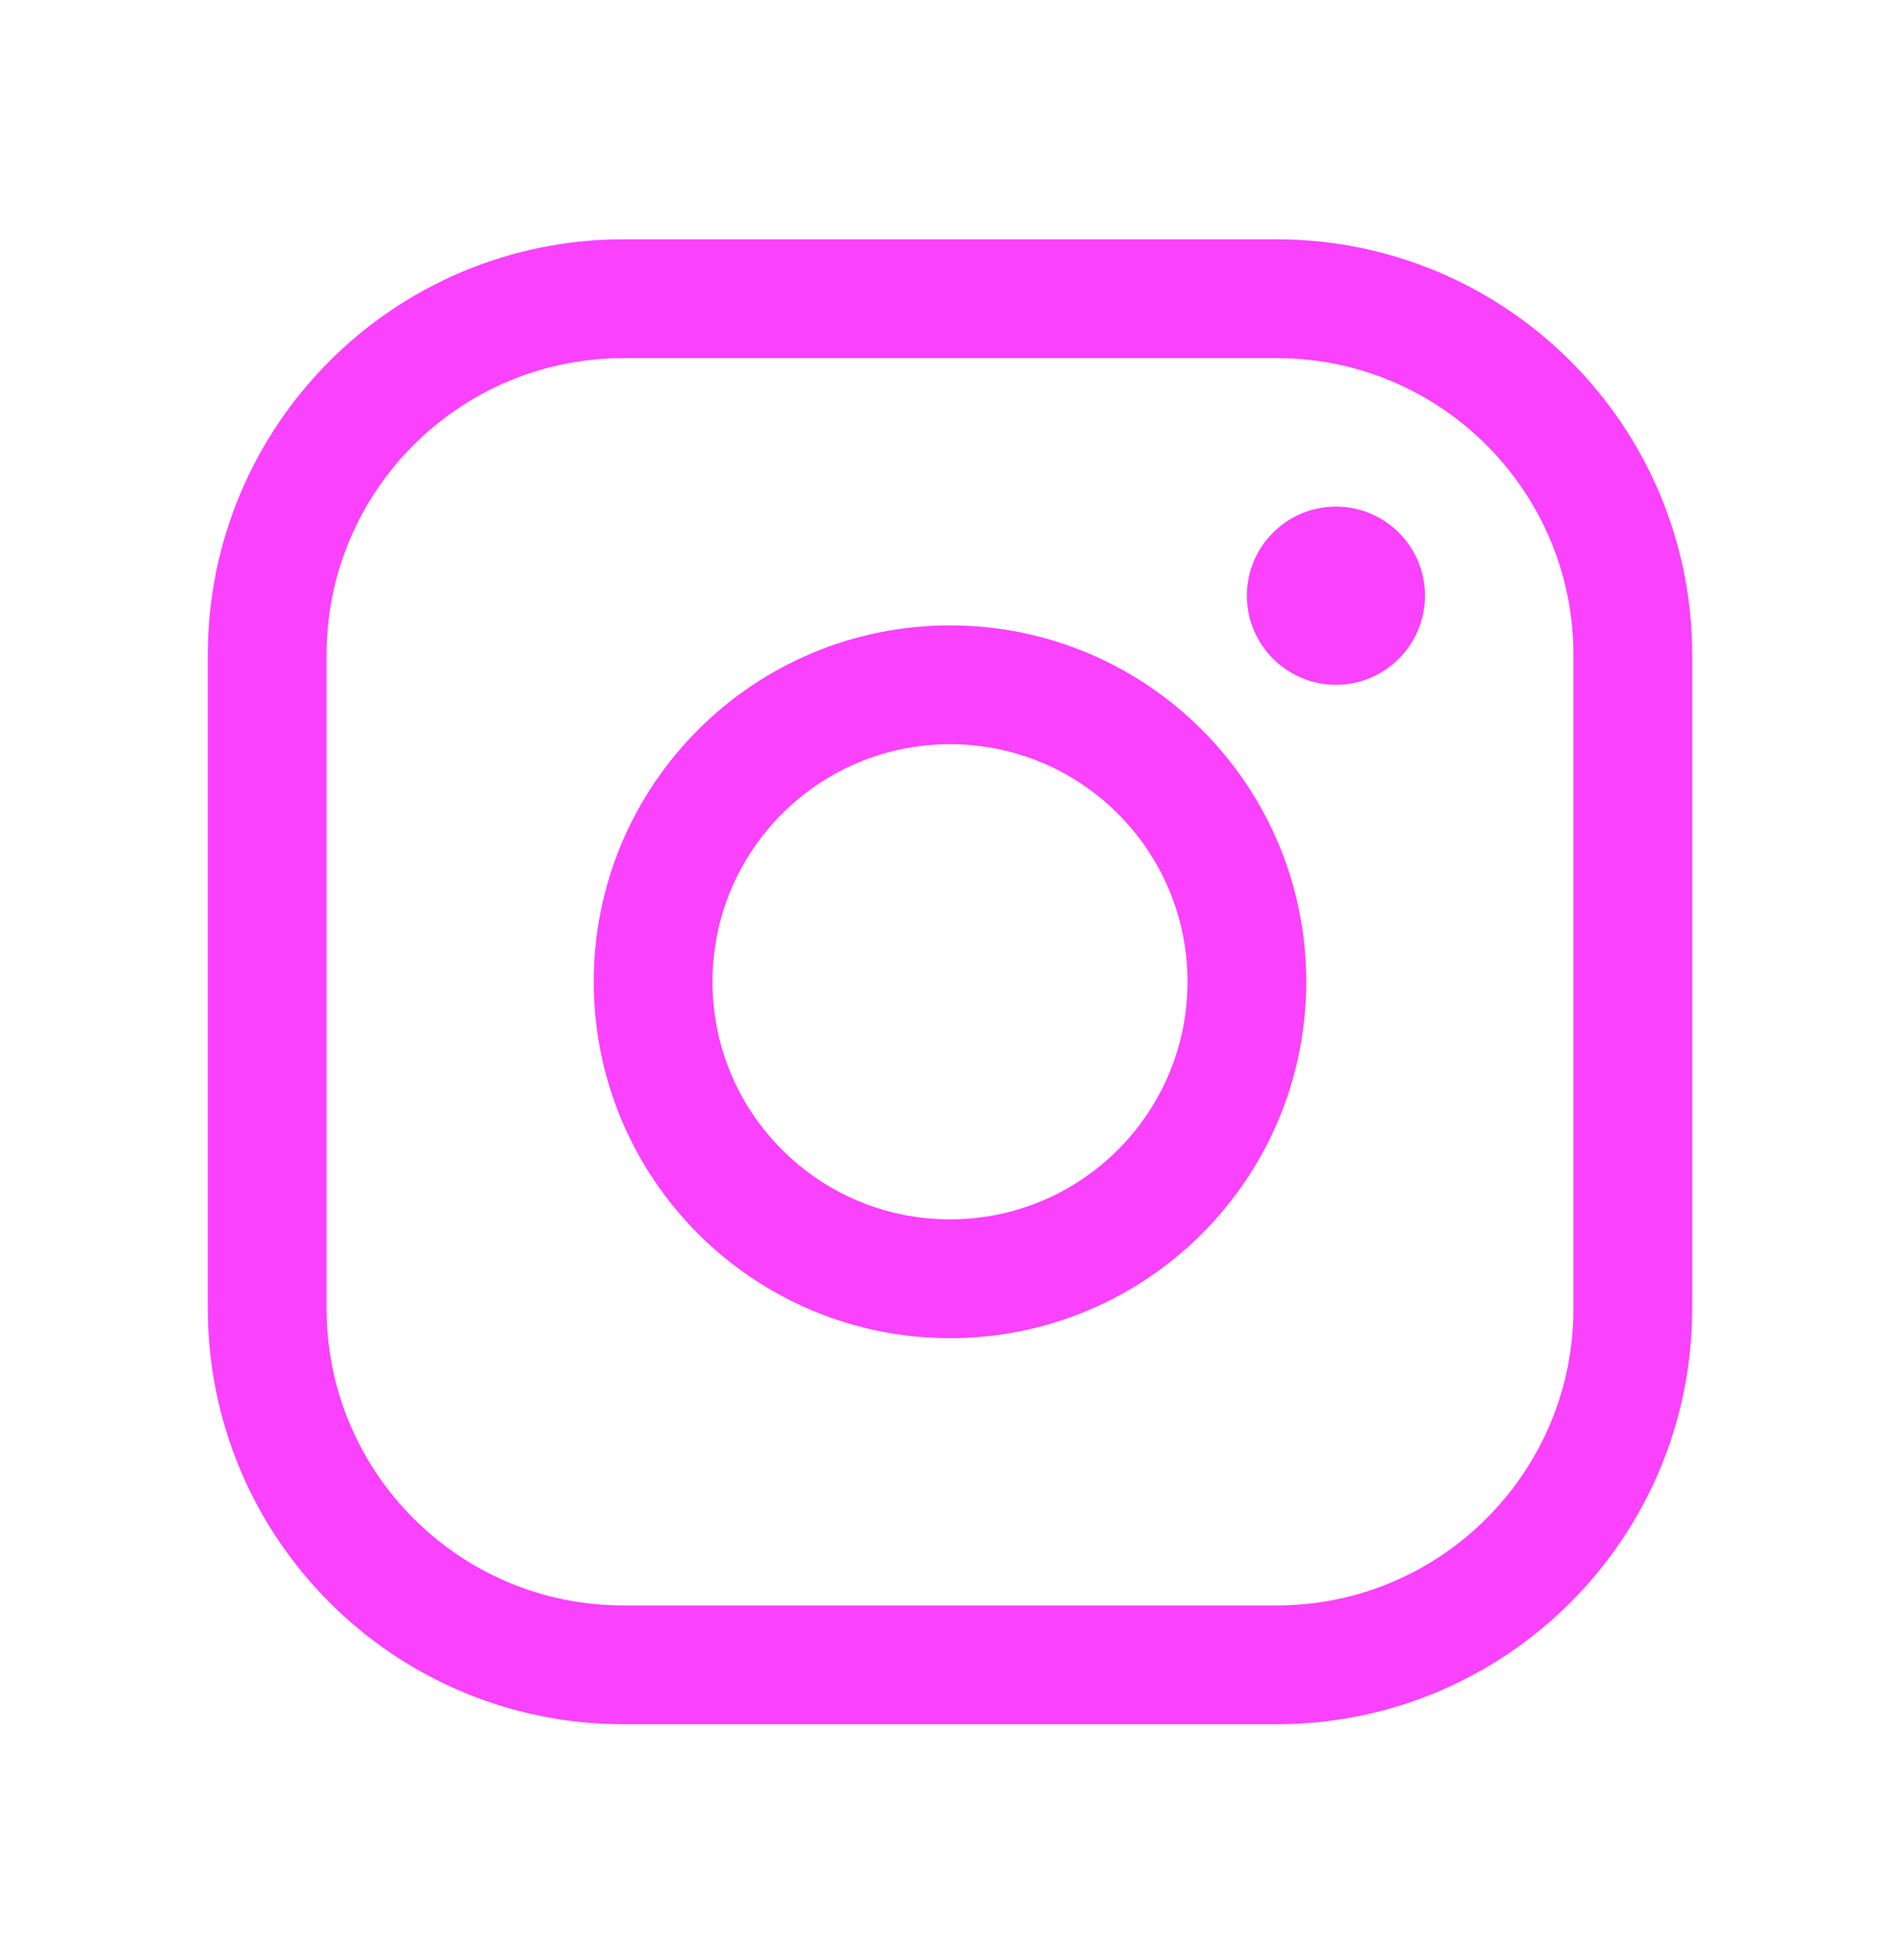 <svg width="32" height="33" viewBox="0 0 32 33" fill="none" xmlns="http://www.w3.org/2000/svg">
<path d="M16 21.529C18.761 21.529 21 19.291 21 16.529C21 13.768 18.761 11.529 16 11.529C13.239 11.529 11 13.768 11 16.529C11 19.291 13.239 21.529 16 21.529Z" stroke="#FA41FE" stroke-width="2" stroke-miterlimit="10"/>
<path d="M21.5 5.029H10.5C7.186 5.029 4.5 7.715 4.5 11.029V22.029C4.5 25.343 7.186 28.029 10.5 28.029H21.5C24.814 28.029 27.5 25.343 27.5 22.029V11.029C27.5 7.715 24.814 5.029 21.5 5.029Z" stroke="#FA41FE" stroke-width="2" stroke-linecap="round" stroke-linejoin="round"/>
<path d="M22.5 11.529C23.328 11.529 24 10.857 24 10.029C24 9.201 23.328 8.529 22.5 8.529C21.672 8.529 21 9.201 21 10.029C21 10.857 21.672 11.529 22.5 11.529Z" fill="#FA41FE"/>
</svg>

